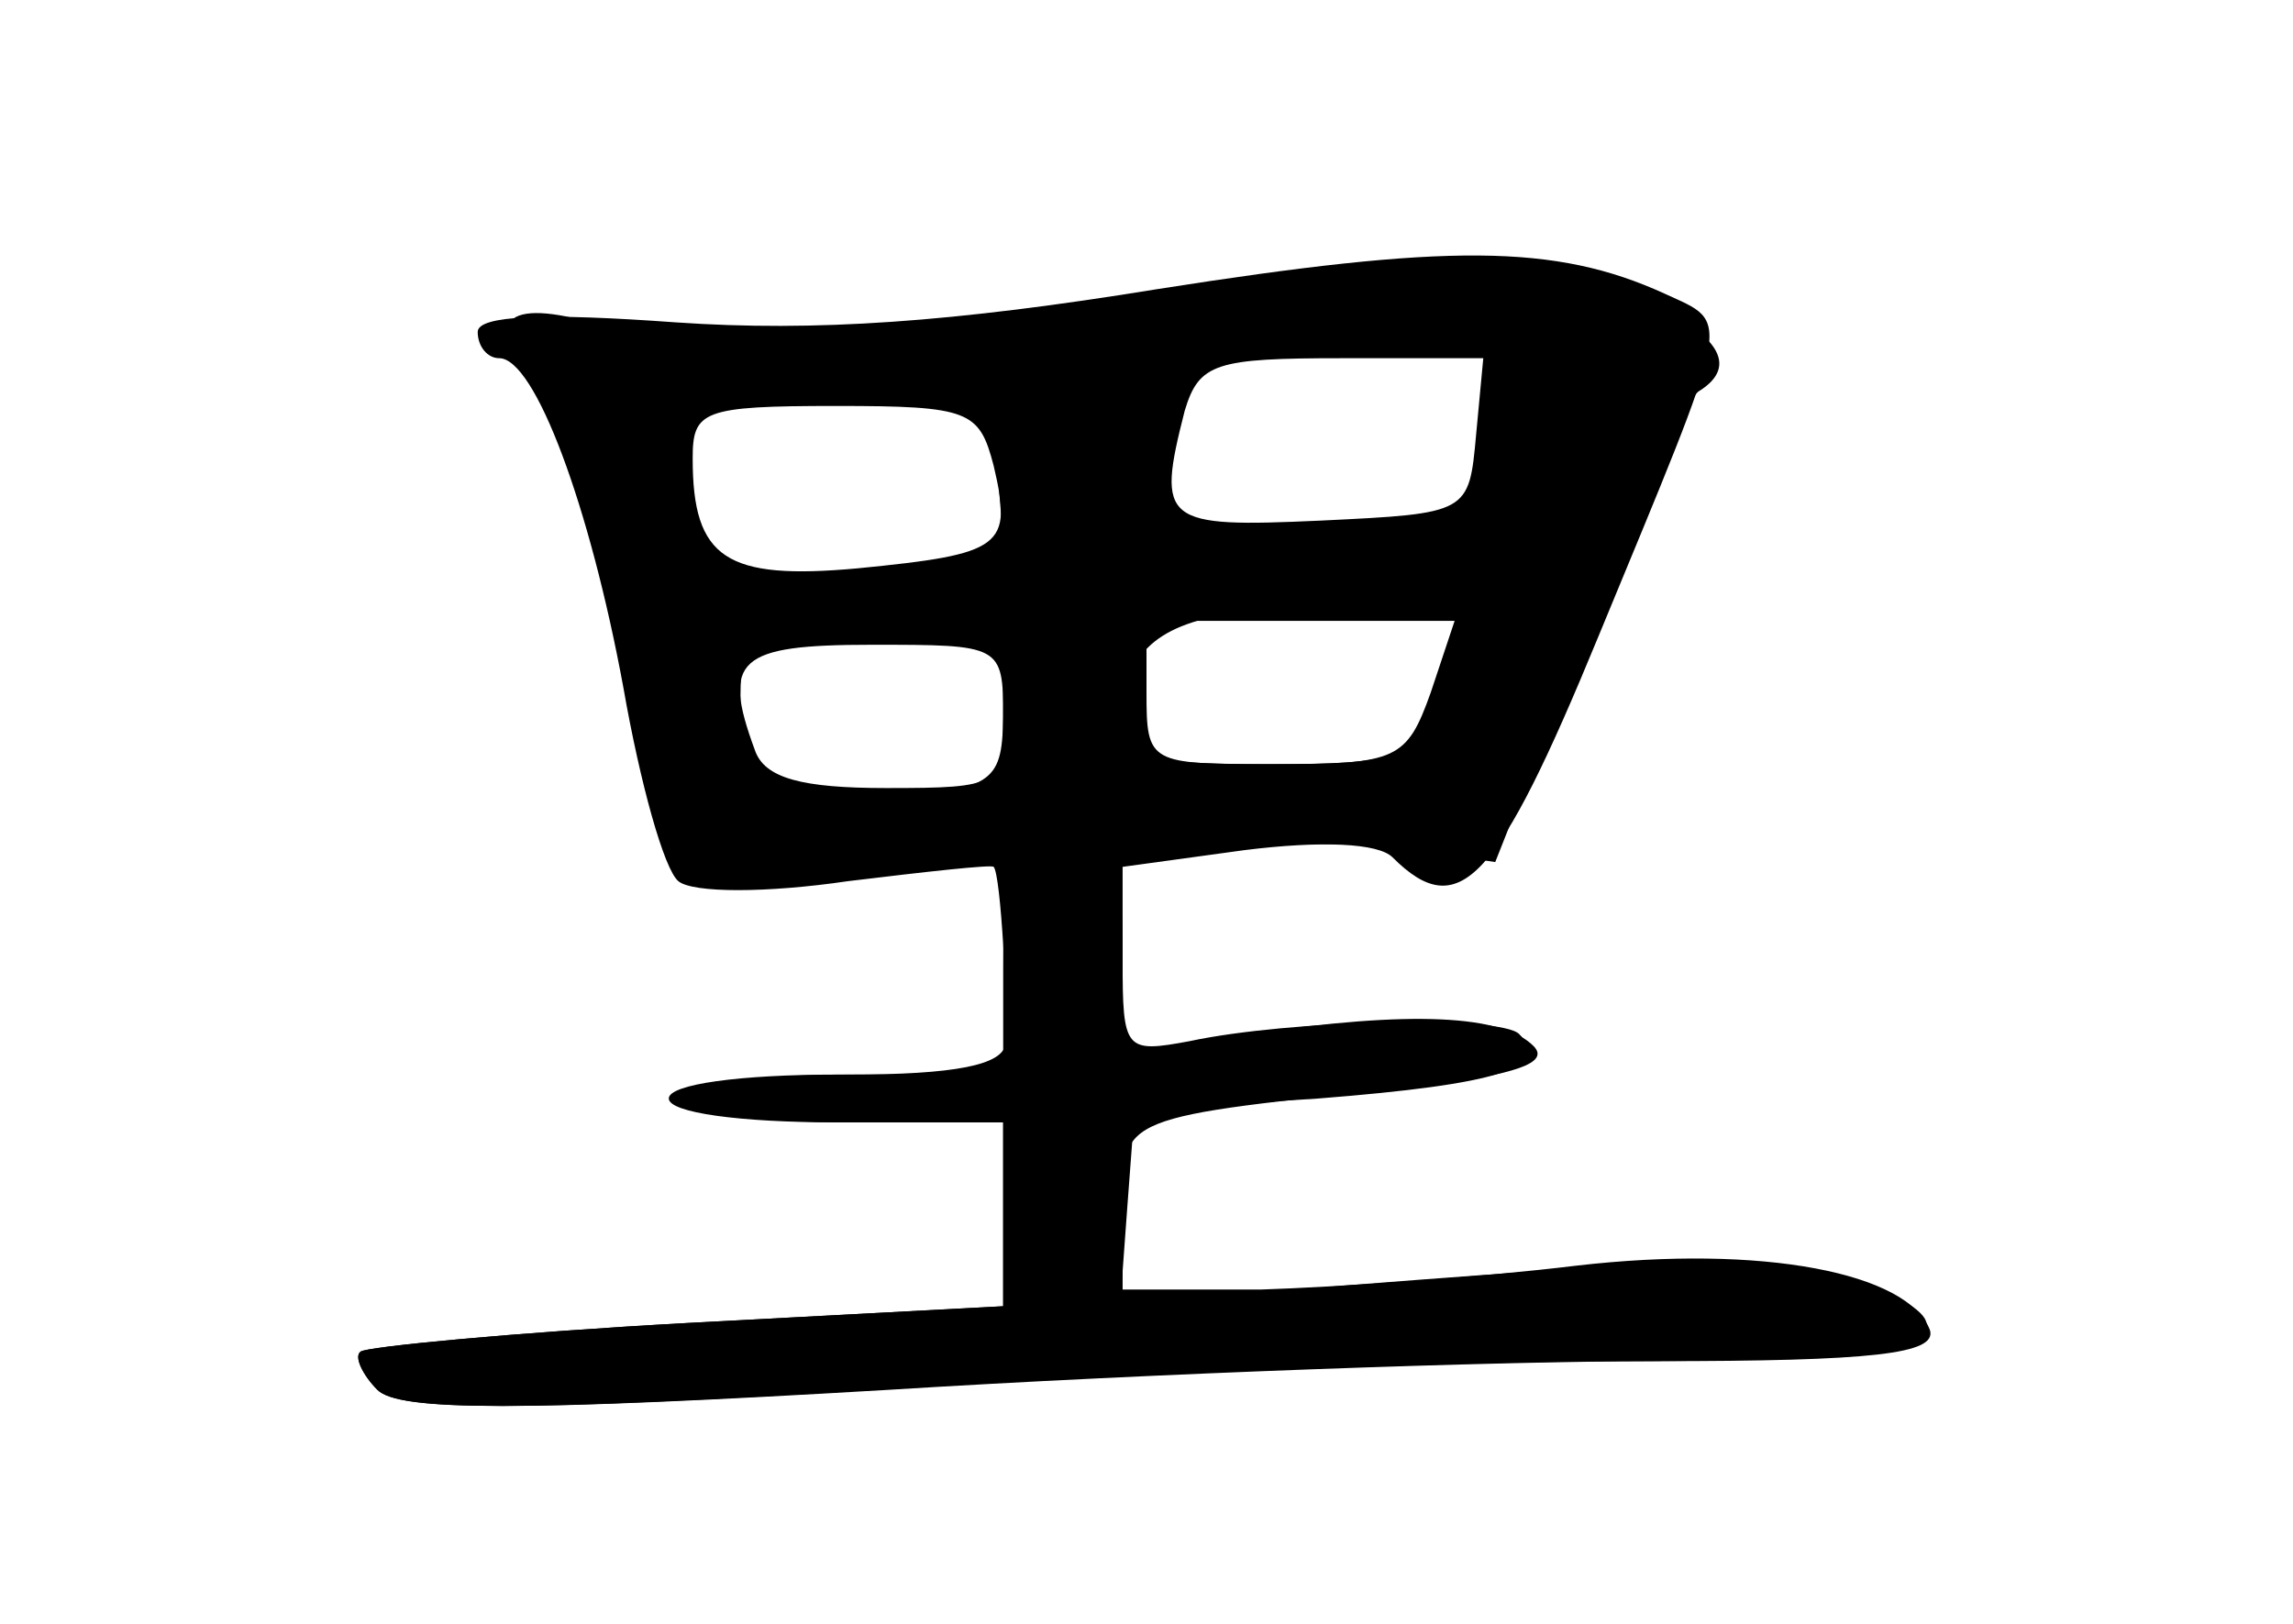 <?xml version="1.0" standalone="no"?>
<!DOCTYPE svg PUBLIC "-//W3C//DTD SVG 20010904//EN"
 "http://www.w3.org/TR/2001/REC-SVG-20010904/DTD/svg10.dtd">
<svg version="1.0" xmlns="http://www.w3.org/2000/svg"
 width="96pt" height="68pt" viewBox="0 0 96 68"
 preserveAspectRatio="xMidYMid meet">
<g transform="translate(0,68) scale(0.1,-0.1)" fill="#000000" stroke="none">
<g id="part-0" class="char-part">
  <path d="M485 559 c-86 -14 -144 -18 -202 -14 -55 4 -83 3 -83 -4 0 -6 4 -11
9 -11 15 0 38 -62 52 -138 7 -40 17 -76 23 -81 6 -5 37 -5 71 0 33 4 60 7 61
6 3 -3 6 -59 5 -74 -1 -9 -21 -13 -66 -13 -37 0 -65 -4 -65 -10 0 -6 28 -10
65 -10 l65 0 0 -39 0 -38 -132 -7 c-73 -4 -135 -10 -137 -12 -3 -2 1 -10 7
-16 9 -9 59 -9 209 0 109 7 251 12 315 12 119 0 153 10 101 32 -30 12 -63 12
-216 0 l-98 -8 3 41 3 40 77 5 c76 6 98 13 84 27 -8 8 -96 6 -138 -3 -27 -5
-28 -4 -28 34 l0 39 51 7 c32 4 56 3 62 -3 28 -28 44 -10 86 92 57 138 56 131
28 144 -46 21 -91 21 -212 2z m133 -61 c-3 -33 -3 -33 -65 -36 -66 -3 -69 -1
-57 46 6 20 13 22 66 22 l59 0 -3 -32z m-202 -13 c8 -34 4 -37 -57 -43 -55 -5
-69 4 -69 46 0 20 4 22 60 22 56 0 60 -2 66 -25z m183 -95 c-10 -28 -14 -30
-65 -30 -53 0 -54 0 -54 30 l0 30 64 0 65 0 -10 -30z m-179 -10 c0 -29 -1 -30
-49 -30 -35 0 -51 4 -55 16 -14 38 -7 44 49 44 54 0 55 0 55 -30z"/>
</g>
<g id="part-1" class="char-part">
  <path d="M520 559 c-87 -18 -232 -27 -266 -16 -41 13 -53 4 -30 -22 10 -11 26
-59 37 -107 10 -48 22 -91 27 -95 4 -4 63 -2 132 3 69 5 143 6 166 3 l40 -6
38 96 c21 52 42 97 47 101 18 11 8 25 -26 40 -38 16 -96 17 -165 3z m105 -29
c3 -5 3 -25 0 -43 l-6 -33 -68 -1 -68 -1 1 36 c1 34 4 37 36 43 57 10 98 10
105 -1z m-207 -52 l3 -36 -58 -4 c-32 -2 -61 -2 -64 1 -4 3 -9 20 -12 38 -6
29 -4 32 21 36 15 2 45 4 67 3 39 -1 40 -2 43 -38z m192 -57 c0 -5 -4 -21 -10
-35 -9 -24 -14 -26 -70 -26 -51 0 -60 3 -60 18 0 27 13 40 45 45 56 8 95 7 95
-2z m-190 -36 c0 -32 -2 -34 -44 -40 -55 -9 -66 -2 -66 38 0 32 0 32 55 34
l55 1 0 -33z"/>
</g>
<g id="part-2" class="char-part">
  <path d="M420 275 l0 -45 -70 0 c-40 0 -70 -4 -70 -10 0 -6 30 -10 70 -10 l70
0 0 -39 0 -38 -132 -7 c-73 -4 -135 -10 -137 -12 -3 -2 1 -10 7 -16 9 -9 61
-9 214 0 112 7 256 12 321 12 91 0 118 3 115 13 -9 24 -70 36 -148 27 -41 -5
-101 -9 -132 -10 l-58 0 0 35 c0 38 -2 37 124 50 41 5 55 10 48 17 -13 13 -51
15 -119 5 l-53 -8 0 41 c0 36 -2 40 -25 40 -23 0 -25 -4 -25 -45z"/>
</g>
</g>
</svg>